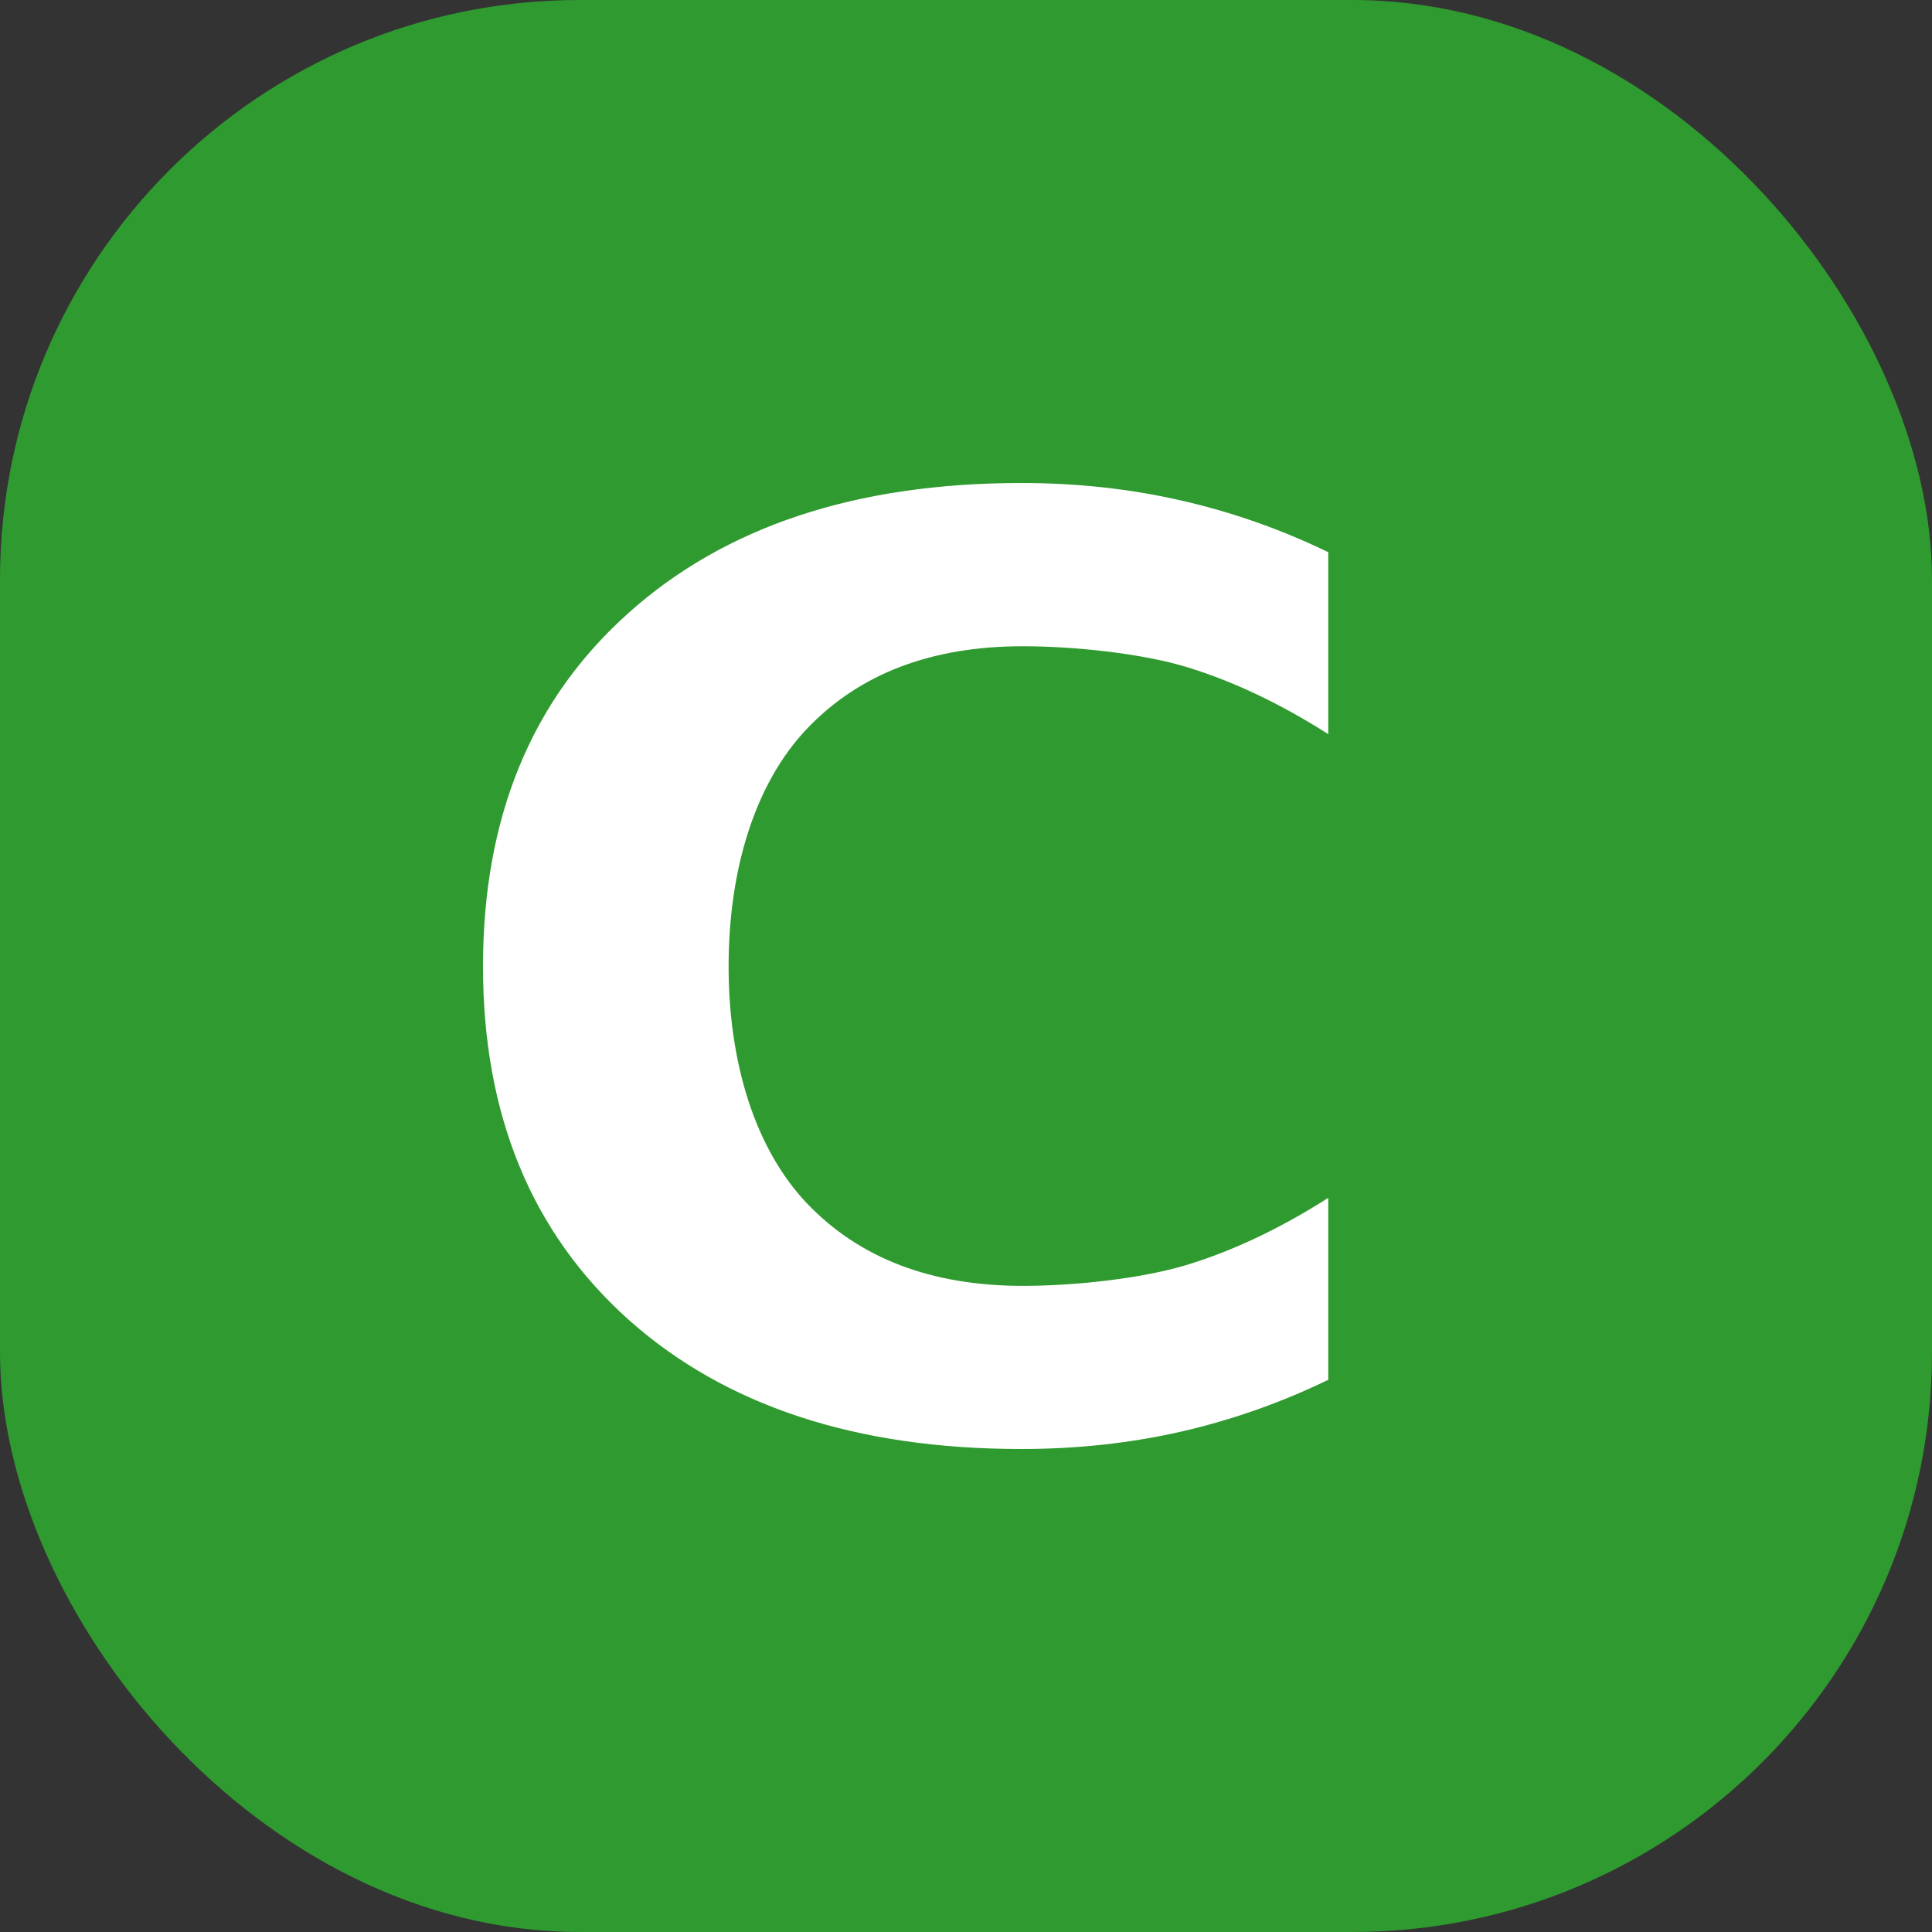 <svg xmlns="http://www.w3.org/2000/svg" width="16" height="16" version="1"><rect width="100%" height="100%" fill="#333333" stroke="none"/><defs>
<linearGradient id="ucPurpleBlue" x1="0%" y1="0%" x2="100%" y2="100%">
  <stop offset="0%" style="stop-color:#B794F4;stop-opacity:1"/>
  <stop offset="100%" style="stop-color:#4299E1;stop-opacity:1"/>
</linearGradient>
</defs>
 <rect style="fill:#2f9a2f" width="16" height="16" x="0" y="0" rx="4.8" ry="4.8"/>
 <path style="fill:#ffffff" d="m 11,11.427 c -0.39,0.189 -0.796,0.332 -1.218,0.429 C 9.359,11.952 8.918,12 8.459,12 7.088,12 6.003,11.642 5.202,10.926 4.401,10.206 4,9.232 4,8.003 4,6.77 4.401,5.796 5.202,5.079 6.003,4.36 7.088,4 8.459,4 8.918,4 9.359,4.048 9.782,4.145 10.204,4.241 10.61,4.384 11,4.573 V 6.08 C 10.607,5.829 10.219,5.645 9.837,5.527 9.455,5.41 8.893,5.352 8.47,5.352 7.713,5.352 7.118,5.579 6.684,6.034 6.251,6.488 6.034,7.204 6.034,8.003 c -3.3e-6,0.795 0.217,1.509 0.65,1.964 0.434,0.454 1.029,0.682 1.786,0.682 0.423,1e-6 0.985,-0.059 1.367,-0.176 C 10.219,10.355 10.607,10.171 11,9.92 v 1.507"/>
</svg>
